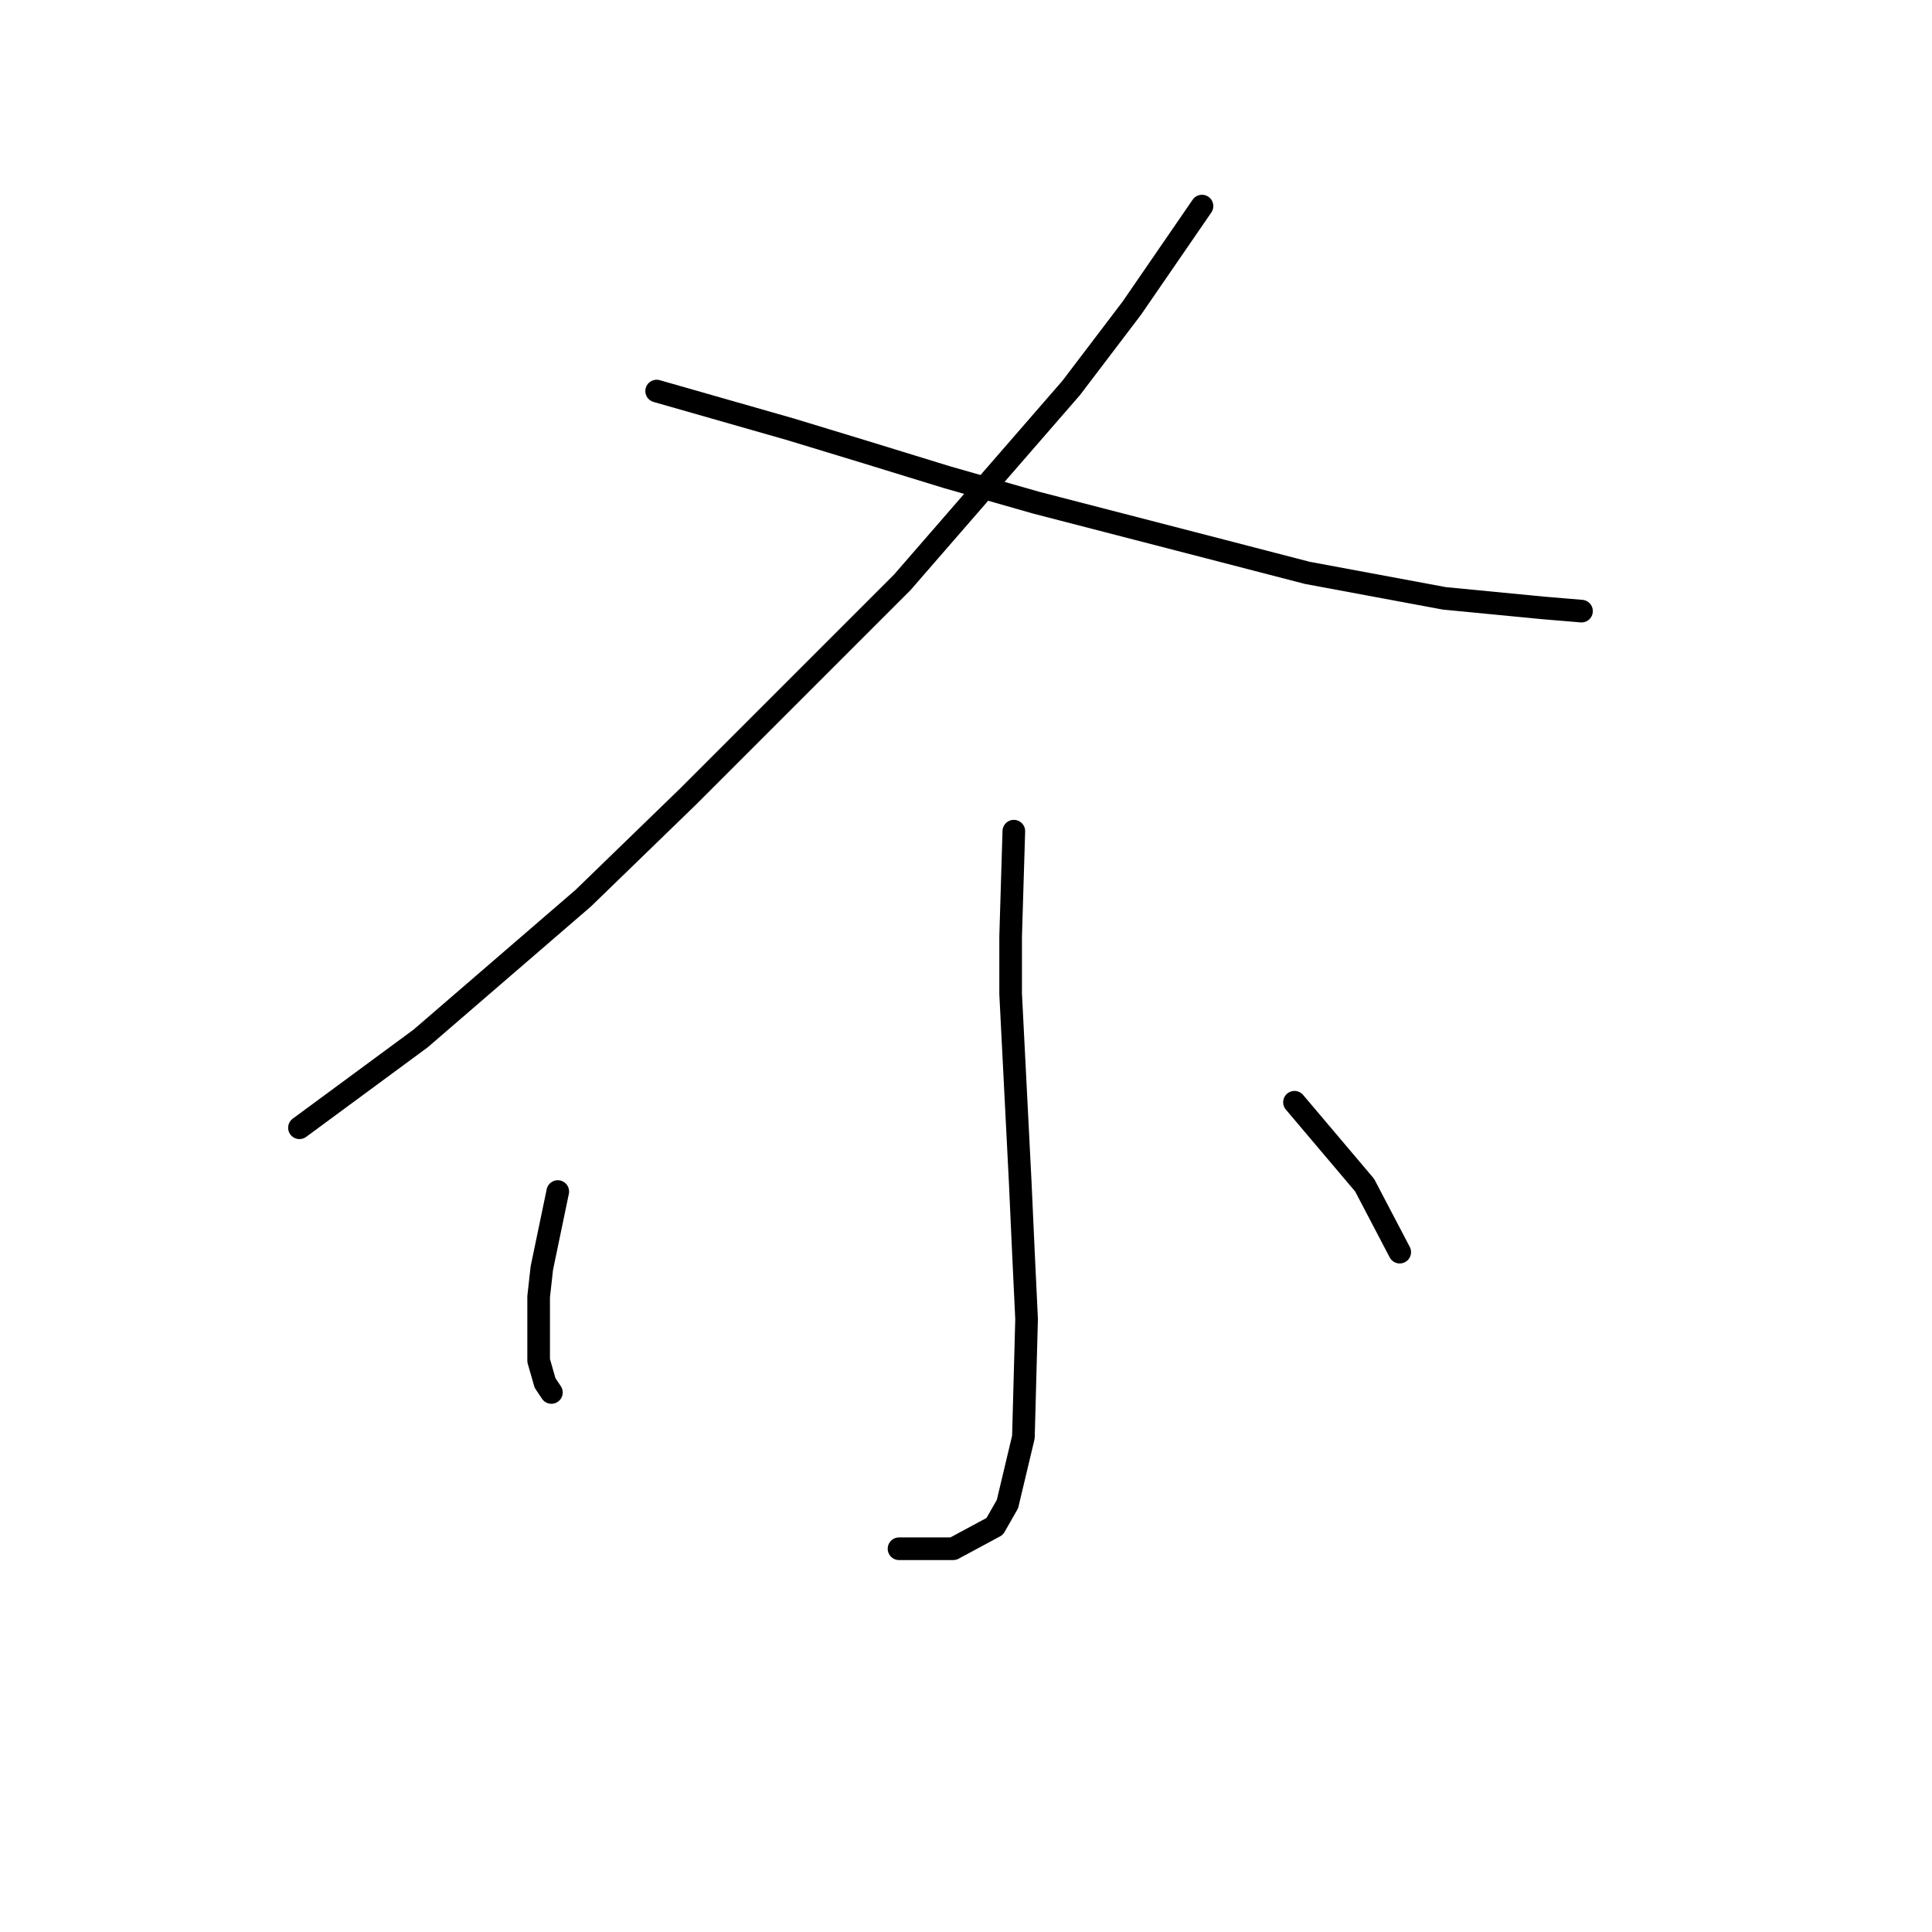<?xml version="1.0" standalone="no"?>
    <svg width="256" height="256" xmlns="http://www.w3.org/2000/svg" version="1.1">
    <polyline stroke="black" stroke-width="3" stroke-linecap="round" fill="transparent" stroke-linejoin="round" points="159.271 27.308 149.974 40.83 141.945 51.395 119.548 77.173 91.234 105.486 77.289 119.009 55.737 137.602 39.679 149.435 39.679 149.435 " />
        <polyline stroke="black" stroke-width="3" stroke-linecap="round" fill="transparent" stroke-linejoin="round" points="87.009 51.817 104.757 56.889 114.477 59.847 125.464 63.227 137.296 66.608 161.806 72.947 173.216 75.905 191.387 79.286 204.487 80.553 209.558 80.976 209.558 80.976 " />
        <polyline stroke="black" stroke-width="3" stroke-linecap="round" fill="transparent" stroke-linejoin="round" points="134.338 110.134 133.915 124.08 133.915 131.686 135.183 156.619 135.606 165.915 136.028 174.79 135.606 190.425 133.493 199.3 131.803 202.258 126.309 205.216 119.125 205.216 119.125 205.216 " />
        <polyline stroke="black" stroke-width="3" stroke-linecap="round" fill="transparent" stroke-linejoin="round" points="73.908 157.886 71.796 168.028 71.373 171.832 71.373 175.212 71.373 180.283 72.218 183.242 73.063 184.509 73.063 184.509 " />
        <polyline stroke="black" stroke-width="3" stroke-linecap="round" fill="transparent" stroke-linejoin="round" points="171.526 146.054 180.822 157.041 185.471 165.915 185.471 165.915 " />
        </svg>